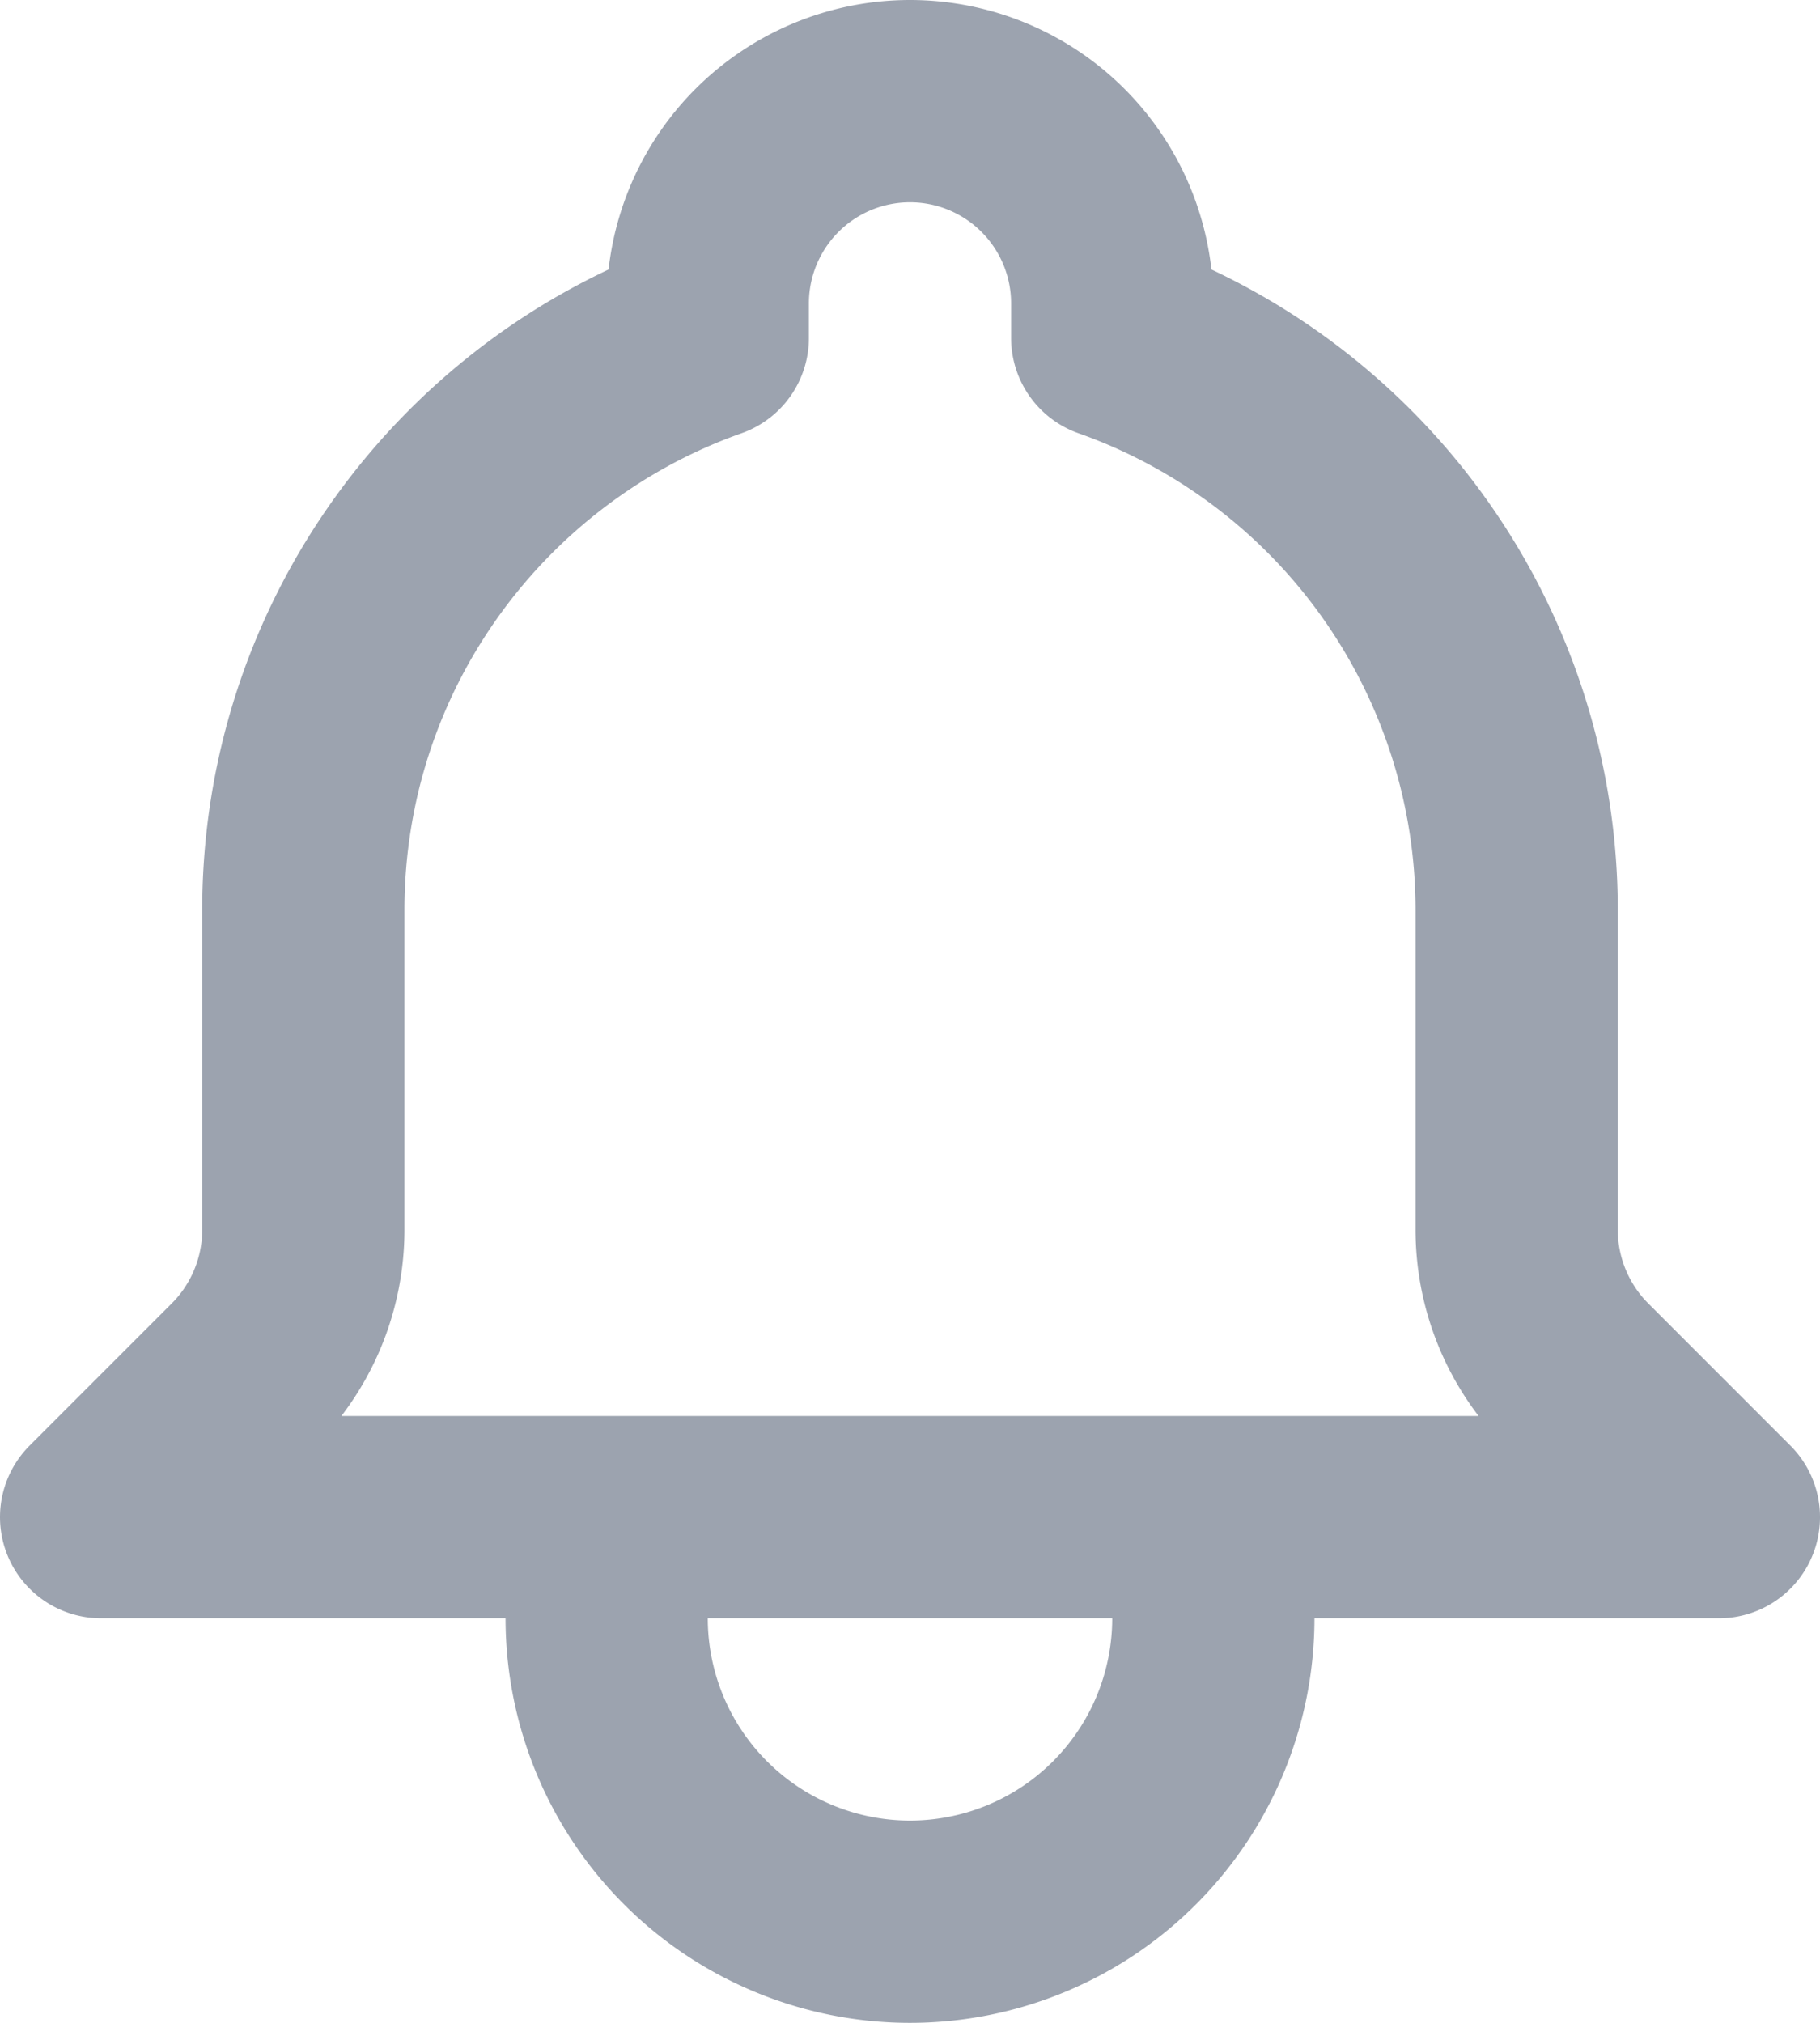 <svg width="18" height="20" fill="none" xmlns="http://www.w3.org/2000/svg"><path d="M12 15h5l-1.405-1.405A2.032 2.032 0 0115 12.158V9a6.002 6.002 0 00-4-5.659V3a2 2 0 10-4 0v.341C4.67 4.165 3 6.388 3 9v3.159c0 .538-.214 1.055-.595 1.436L1 15h5m6 0v1a3 3 0 11-6 0v-1m6 0H6" stroke="#9CA3AF" stroke-width="2" stroke-linecap="round" stroke-linejoin="round"/></svg>